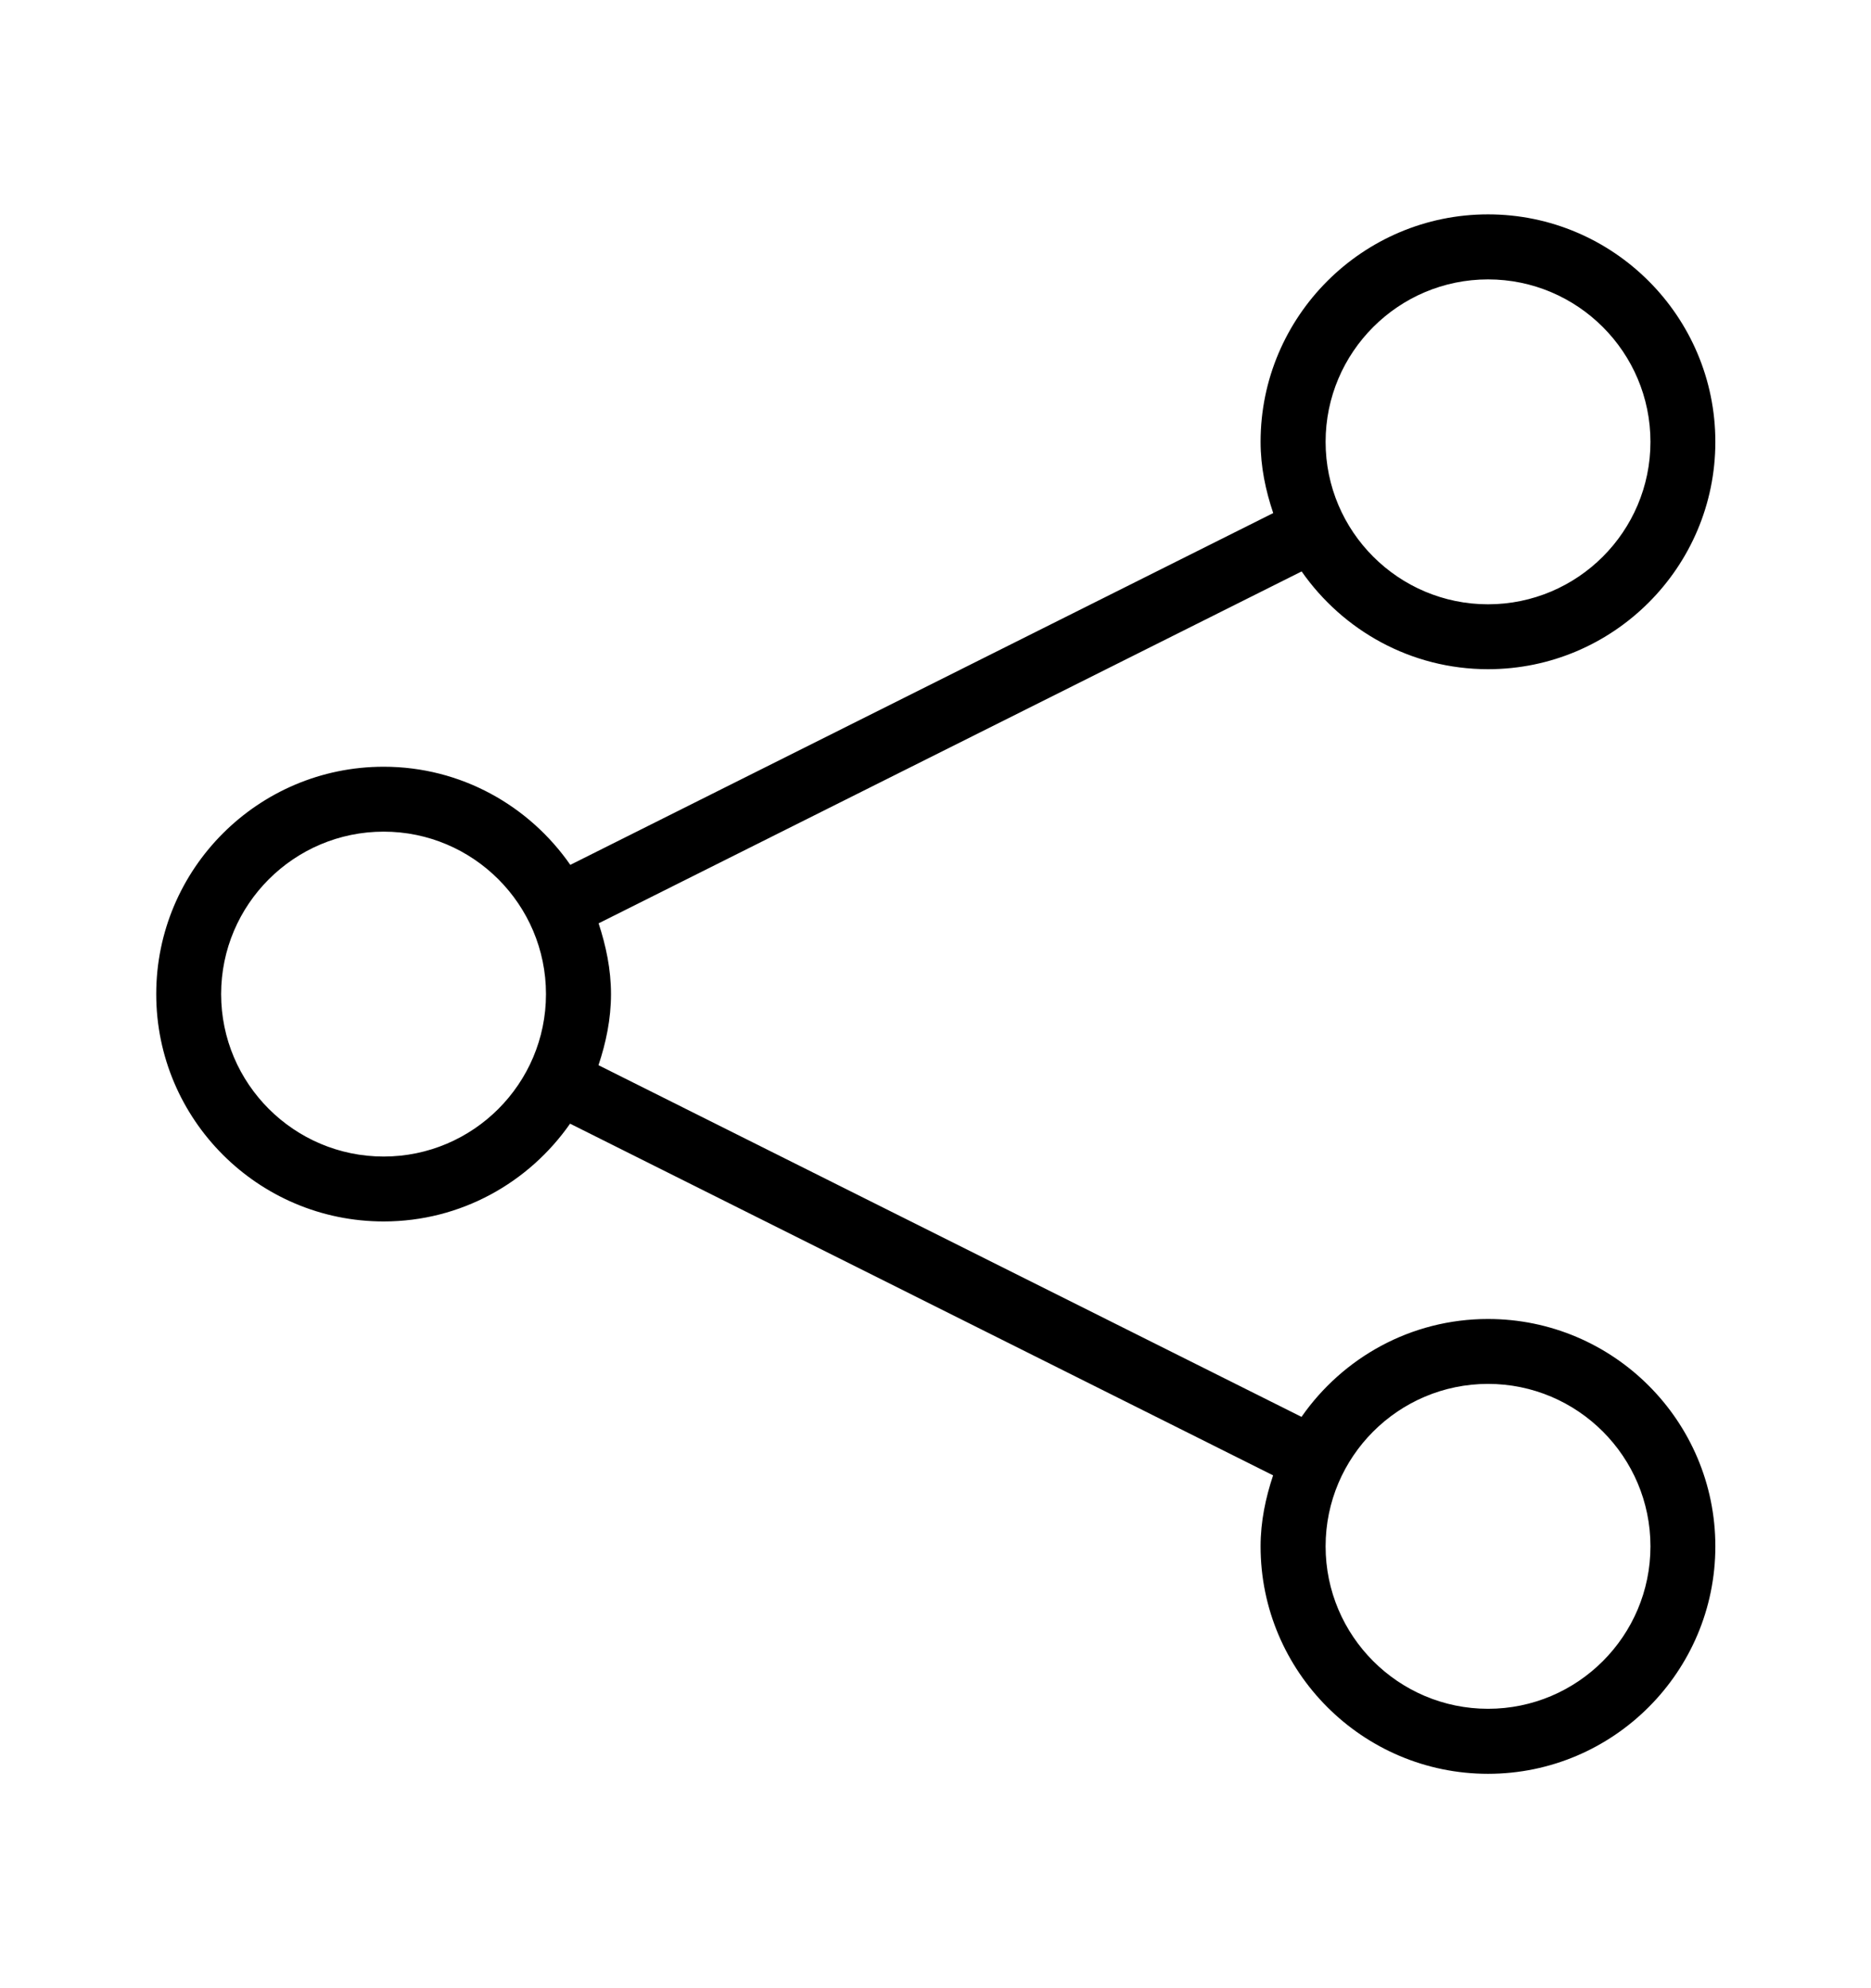 <svg width="16" height="17" viewBox="0 0 16 17" fill="none" xmlns="http://www.w3.org/2000/svg">
<path fill-rule="evenodd" clip-rule="evenodd" d="M12.725 5.722C12.065 5.722 11.483 5.39 11.131 4.886L5.119 7.895C5.182 8.087 5.225 8.288 5.225 8.5C5.225 8.714 5.182 8.916 5.118 9.108L11.13 12.115C11.482 11.61 12.064 11.278 12.725 11.278C13.797 11.278 14.669 12.15 14.669 13.222C14.669 14.294 13.797 15.167 12.725 15.167C11.653 15.167 10.78 14.294 10.78 13.222C10.78 13.009 10.823 12.807 10.887 12.615L4.875 9.608C4.523 10.112 3.941 10.444 3.281 10.444C2.208 10.444 1.336 9.572 1.336 8.5C1.336 7.428 2.208 6.556 3.281 6.556C3.942 6.556 4.525 6.889 4.877 7.395L10.888 4.387C10.823 4.194 10.78 3.992 10.78 3.778C10.78 2.706 11.653 1.833 12.725 1.833C13.797 1.833 14.669 2.706 14.669 3.778C14.669 4.85 13.797 5.722 12.725 5.722ZM12.725 14.611C13.491 14.611 14.114 13.988 14.114 13.222C14.114 12.456 13.491 11.833 12.725 11.833C11.959 11.833 11.336 12.456 11.336 13.222C11.336 13.988 11.959 14.611 12.725 14.611ZM3.281 7.111C2.515 7.111 1.891 7.734 1.891 8.5C1.891 9.266 2.515 9.889 3.281 9.889C4.046 9.889 4.669 9.266 4.669 8.5C4.669 7.734 4.046 7.111 3.281 7.111ZM12.725 2.389C11.959 2.389 11.336 3.012 11.336 3.778C11.336 4.544 11.959 5.167 12.725 5.167C13.491 5.167 14.114 4.544 14.114 3.778C14.114 3.012 13.491 2.389 12.725 2.389Z" fill="black"/>
</svg>
